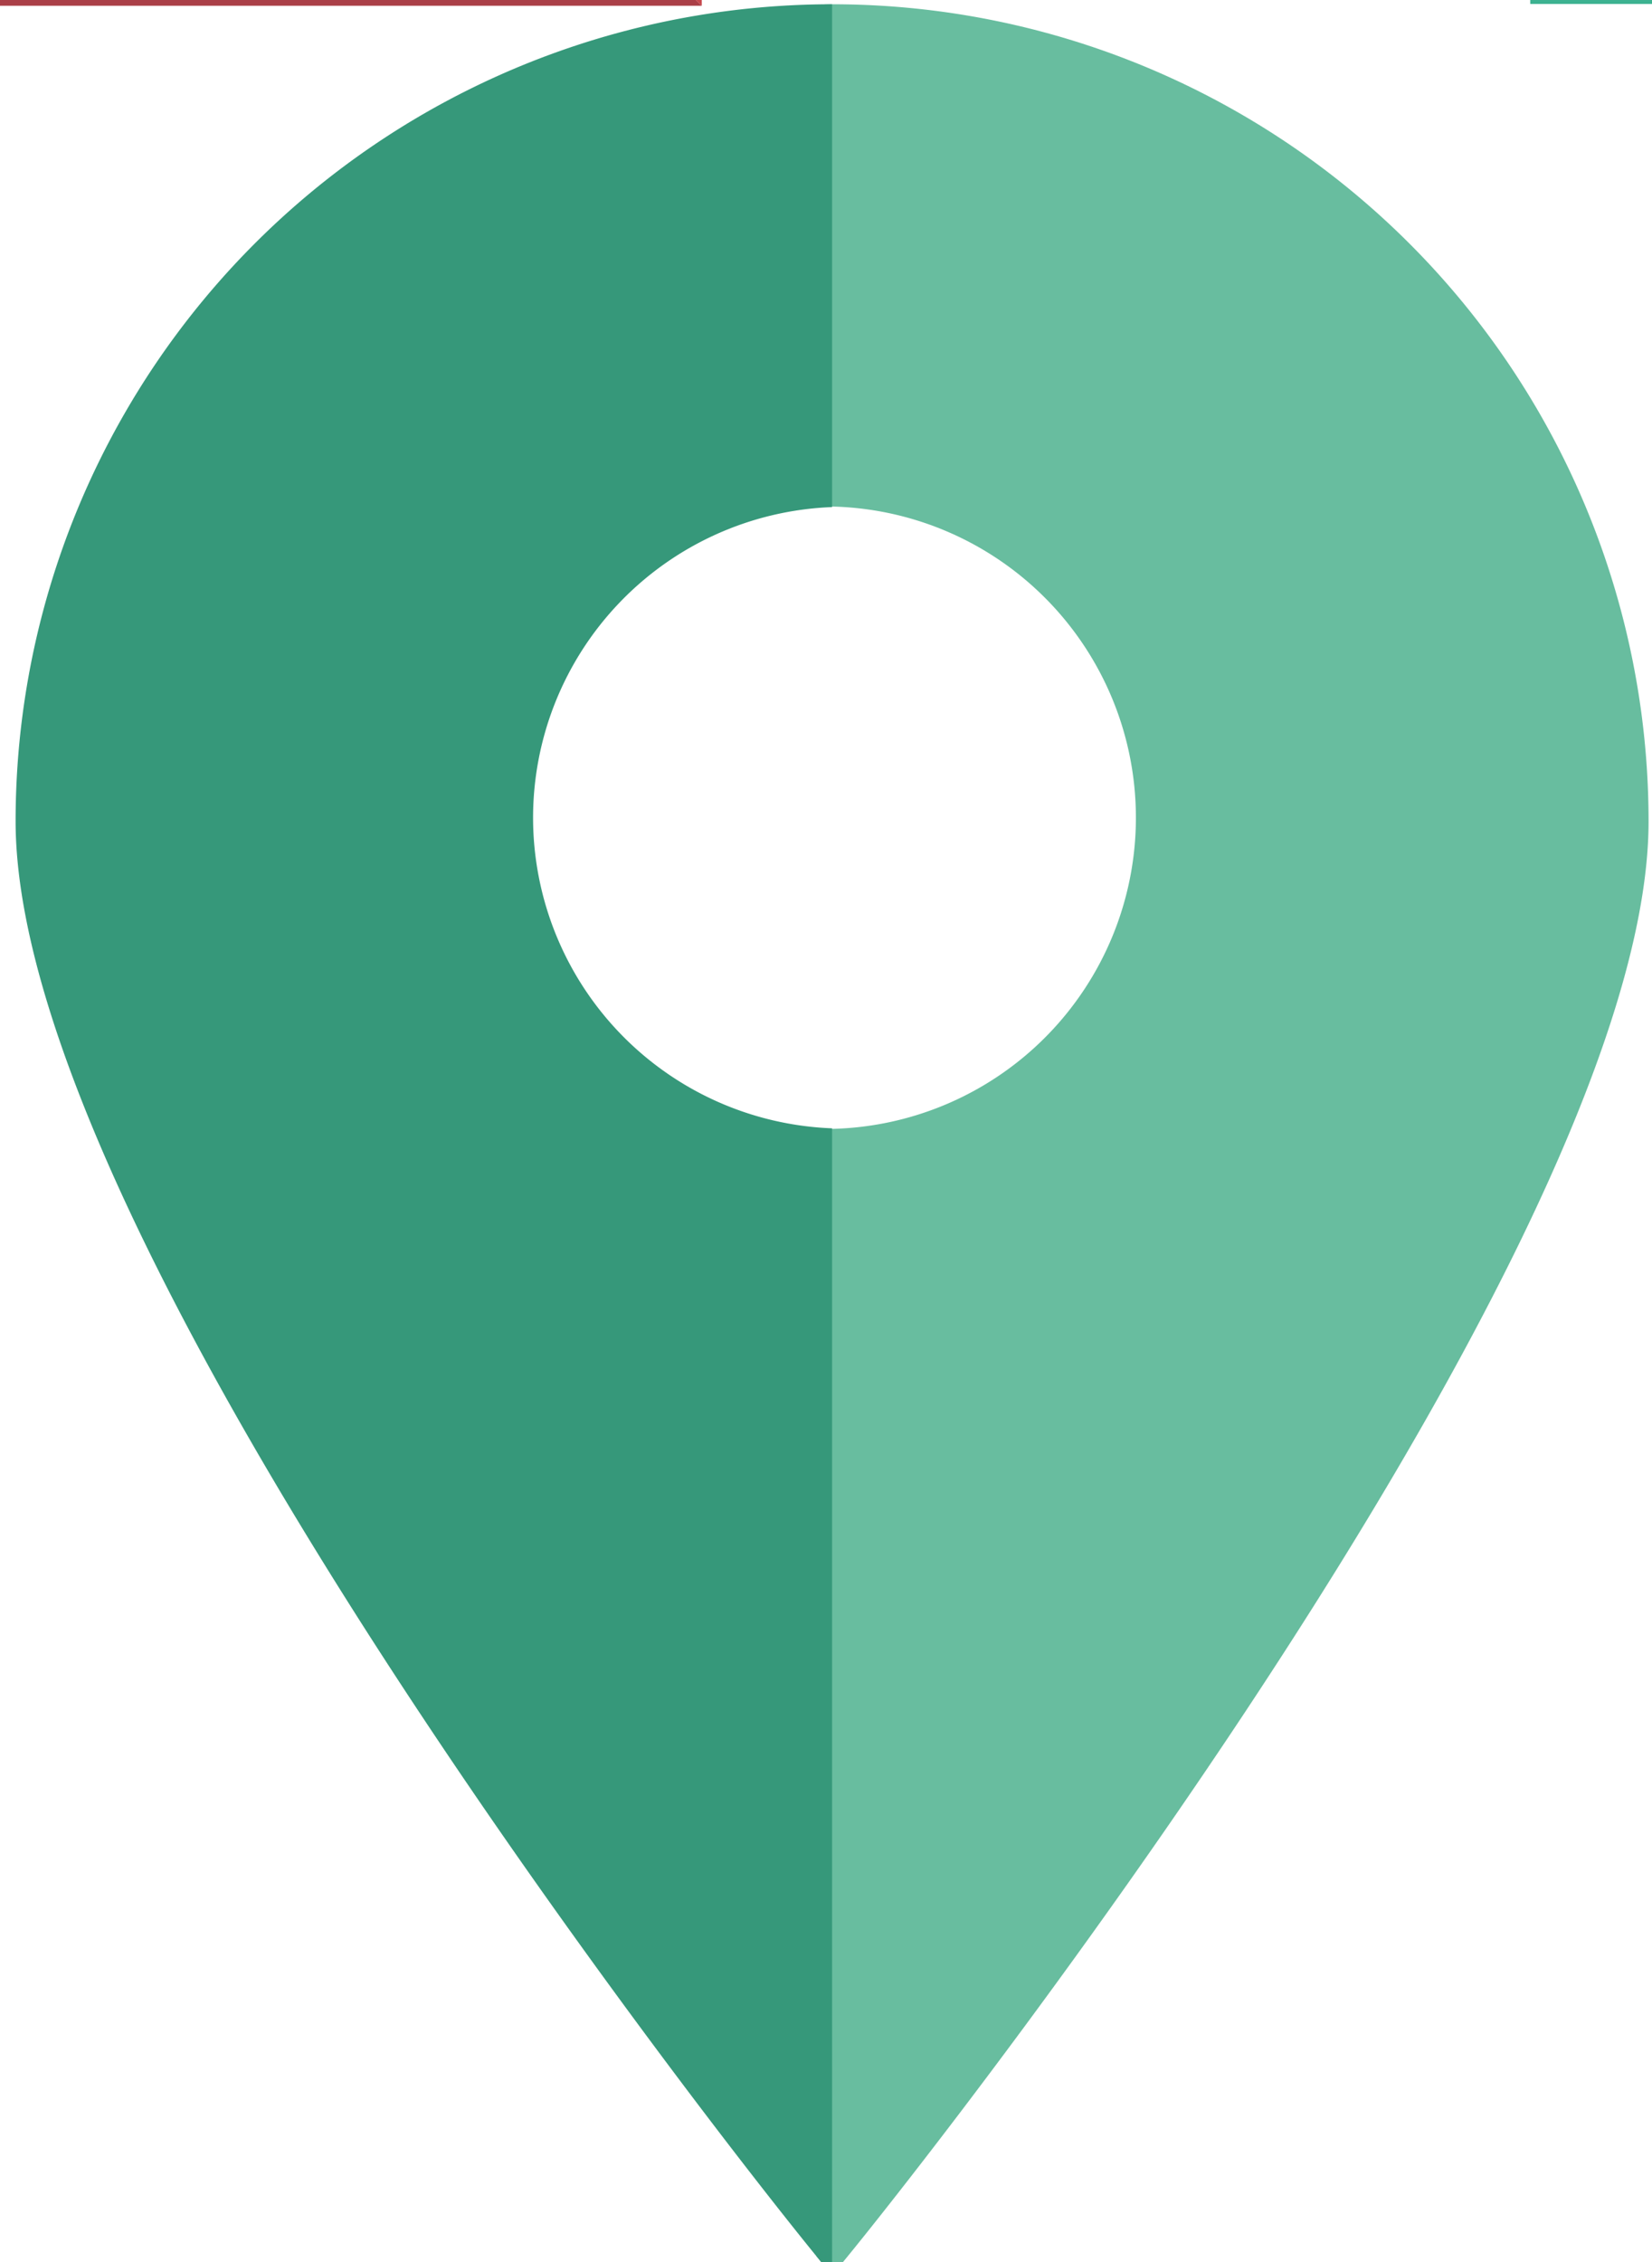 <svg xmlns="http://www.w3.org/2000/svg" viewBox="0 0 38 52"><title>marker_naturdenkmaeler</title><path d="M19.14.098c-.121,0-.238.016-.359.018V11.657c.093-.004.184-.014.277-.014a7.155,7.155,0,0,1,0,14.309c-.094,0-.185-.01-.277-.014v25.93c.219.268.352.426.359.426.081,0,18.781-23.043,18.781-33.415A18.781,18.781,0,0,0,19.14.098Z" style="fill:#68bd9f"/><path d="M12.262,18.798A7.149,7.149,0,0,1,19.14,11.657V.098A18.781,18.781,0,0,0,.359,18.878v0c0,10.372,18.7,33.415,18.781,33.415V25.938A7.149,7.149,0,0,1,12.262,18.798Z" style="fill:#36987a"/><rect x="35.2" y="-6.553" width="6.644" height="6.644" transform="translate(35.29 -41.753) rotate(90)" style="fill:#3db291"/><polygon points="-2.649 0.133 16.142 0.133 16.142 0.133 6.747 -9.263 -2.649 0.133" style="fill:#aa3f47"/><polyline points="-2.649 0.133 -2.649 0.133 6.747 -9.263" style="fill:#c7494e"/><polygon points="-2.649 -18.658 -2.649 0.133 -2.649 0.133 6.747 -9.263 -2.649 -18.658" style="fill:#c7494e"/><polygon points="16.142 0.133 16.142 -6.511 9.456 -13.197 9.456 -6.553 16.142 0.133" style="fill:#c7494e"/></svg>